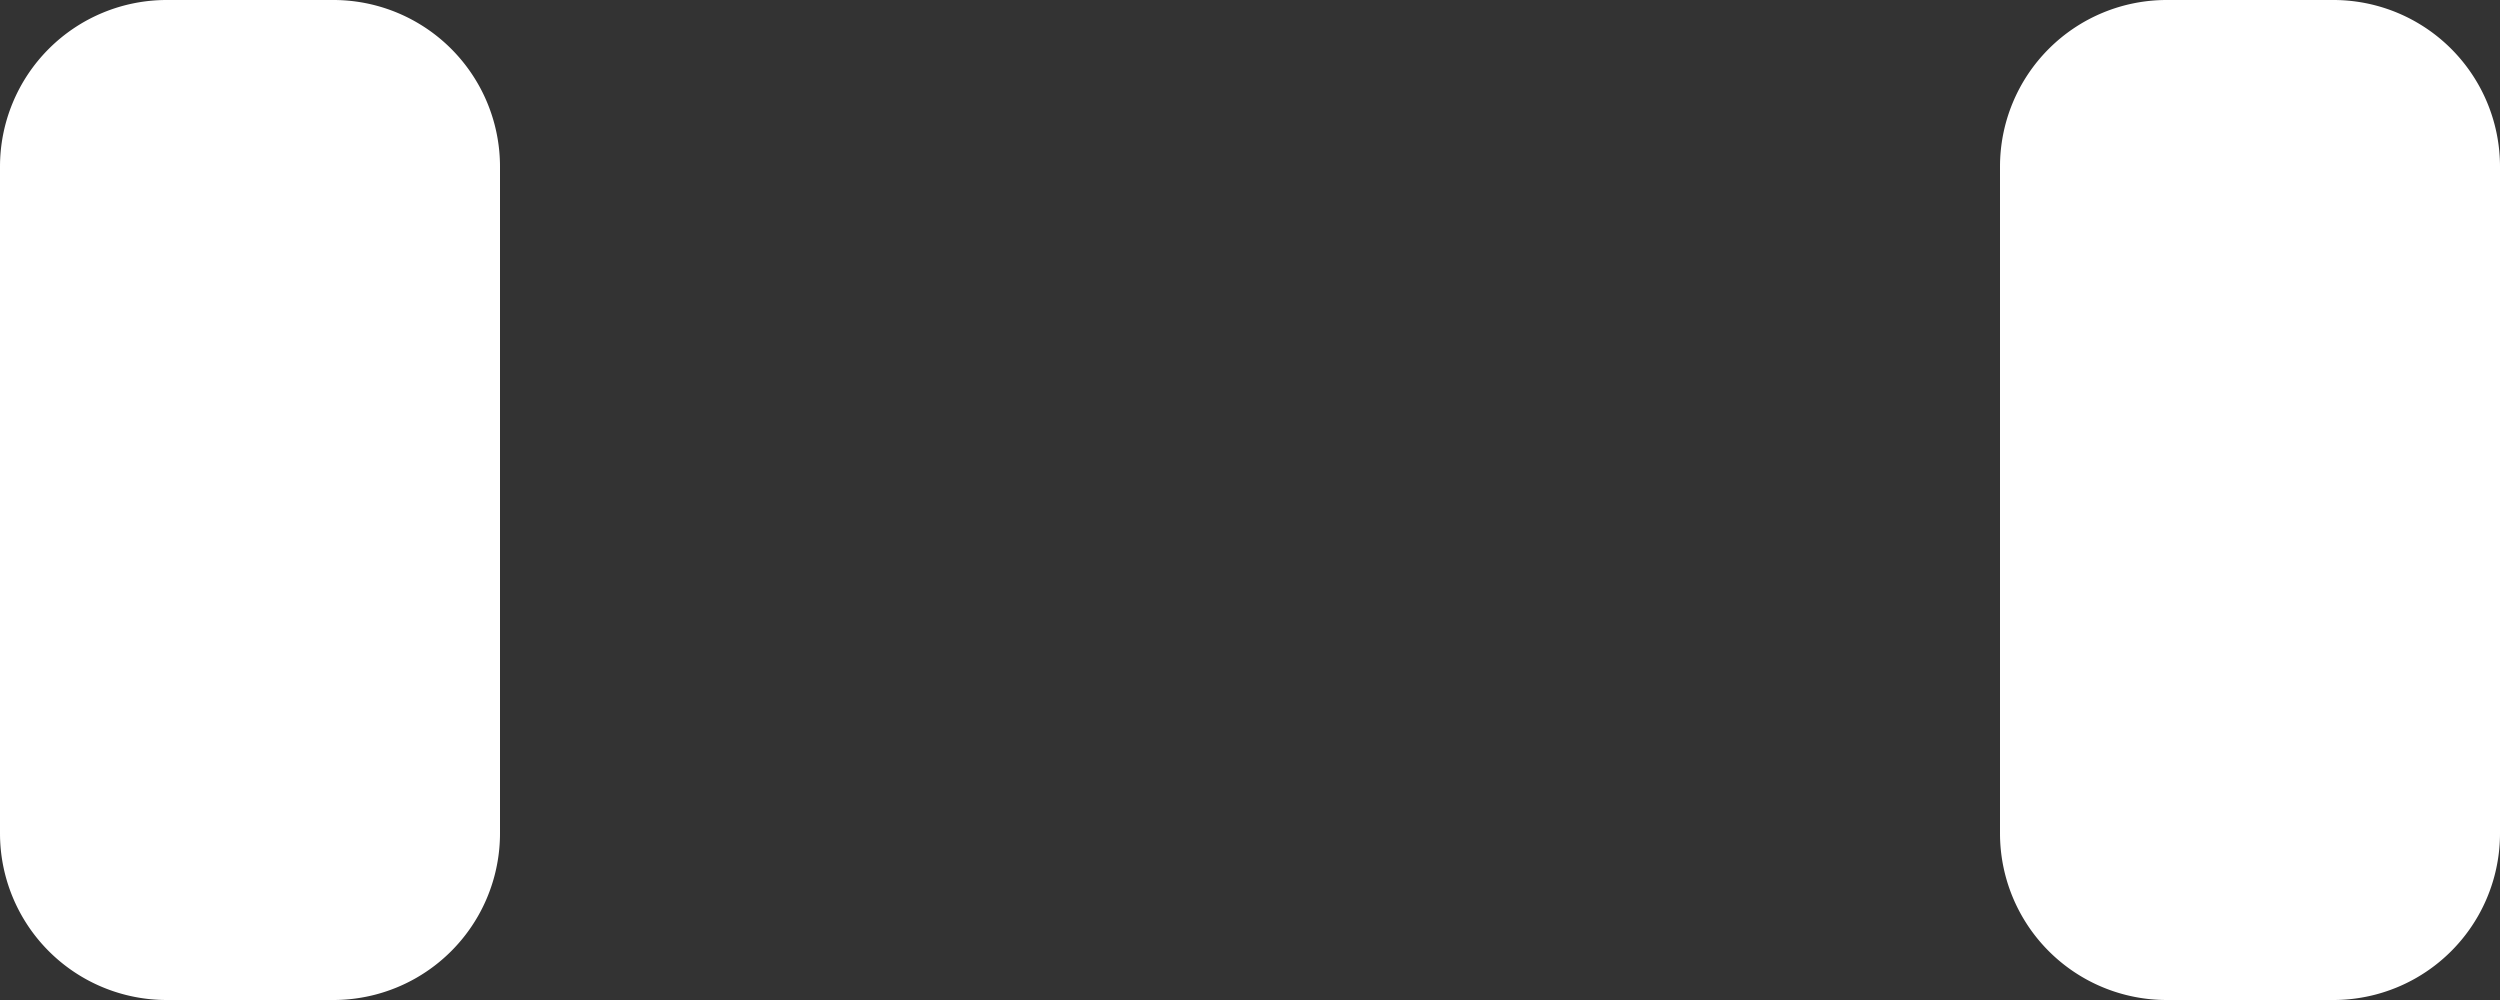 <svg xmlns="http://www.w3.org/2000/svg" width="30" height="12" viewBox="0 0 30 12"><rect x="0" y="0" width="30" height="12" fill="#333333" stroke="none"/><path d="M39,21a2,2,0,0,1,2,2v8a2,2,0,0,1-2,2H37a2,2,0,0,1-2-2V23a2,2,0,0,1,2-2Zm24,0a2,2,0,0,1,2,2v8a2,2,0,0,1-2,2H61a2,2,0,0,1-2-2V23a2,2,0,0,1,2-2Z" transform="translate(-35 -21)" fill="#fff"/></svg>
